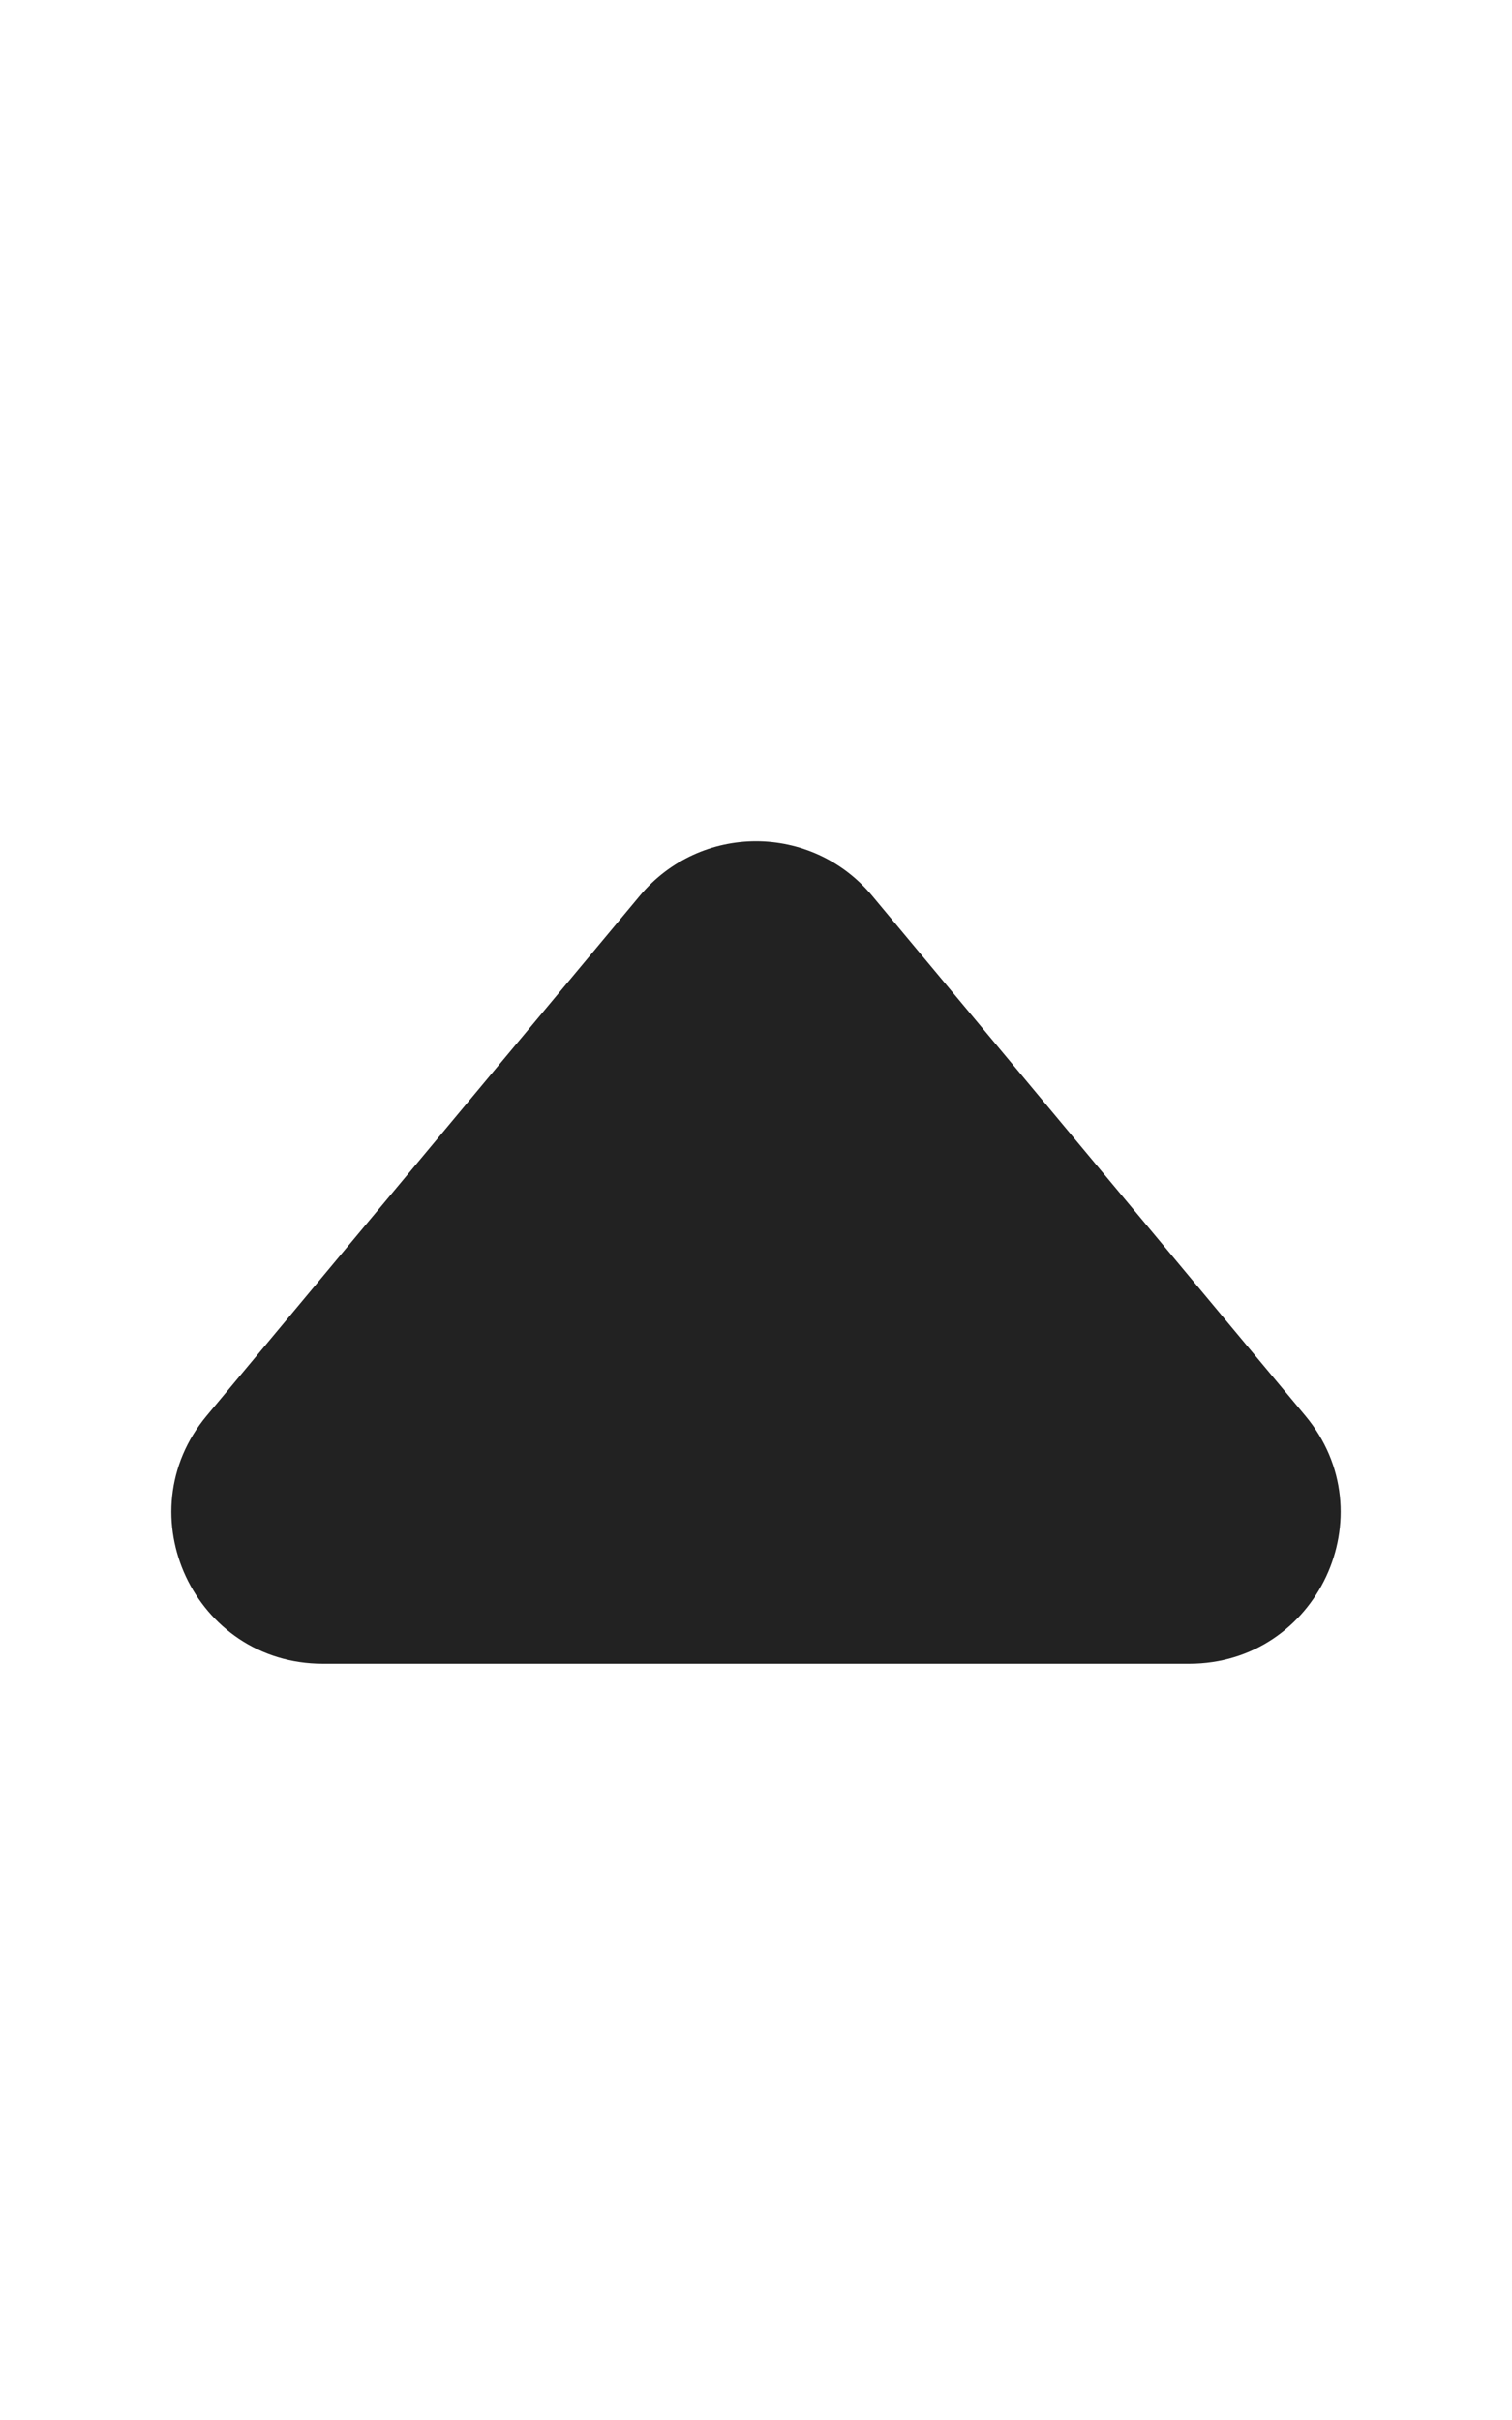 <svg width="10" height="16" viewBox="0 0 10 16" fill="none" xmlns="http://www.w3.org/2000/svg">
<path d="M5.768 5.922C5.368 5.442 4.632 5.442 4.232 5.922L1.367 9.36C0.824 10.011 1.287 11 2.135 11L7.865 11C8.713 11 9.176 10.011 8.633 9.36L5.768 5.922Z" fill="#222222"/>
</svg>
